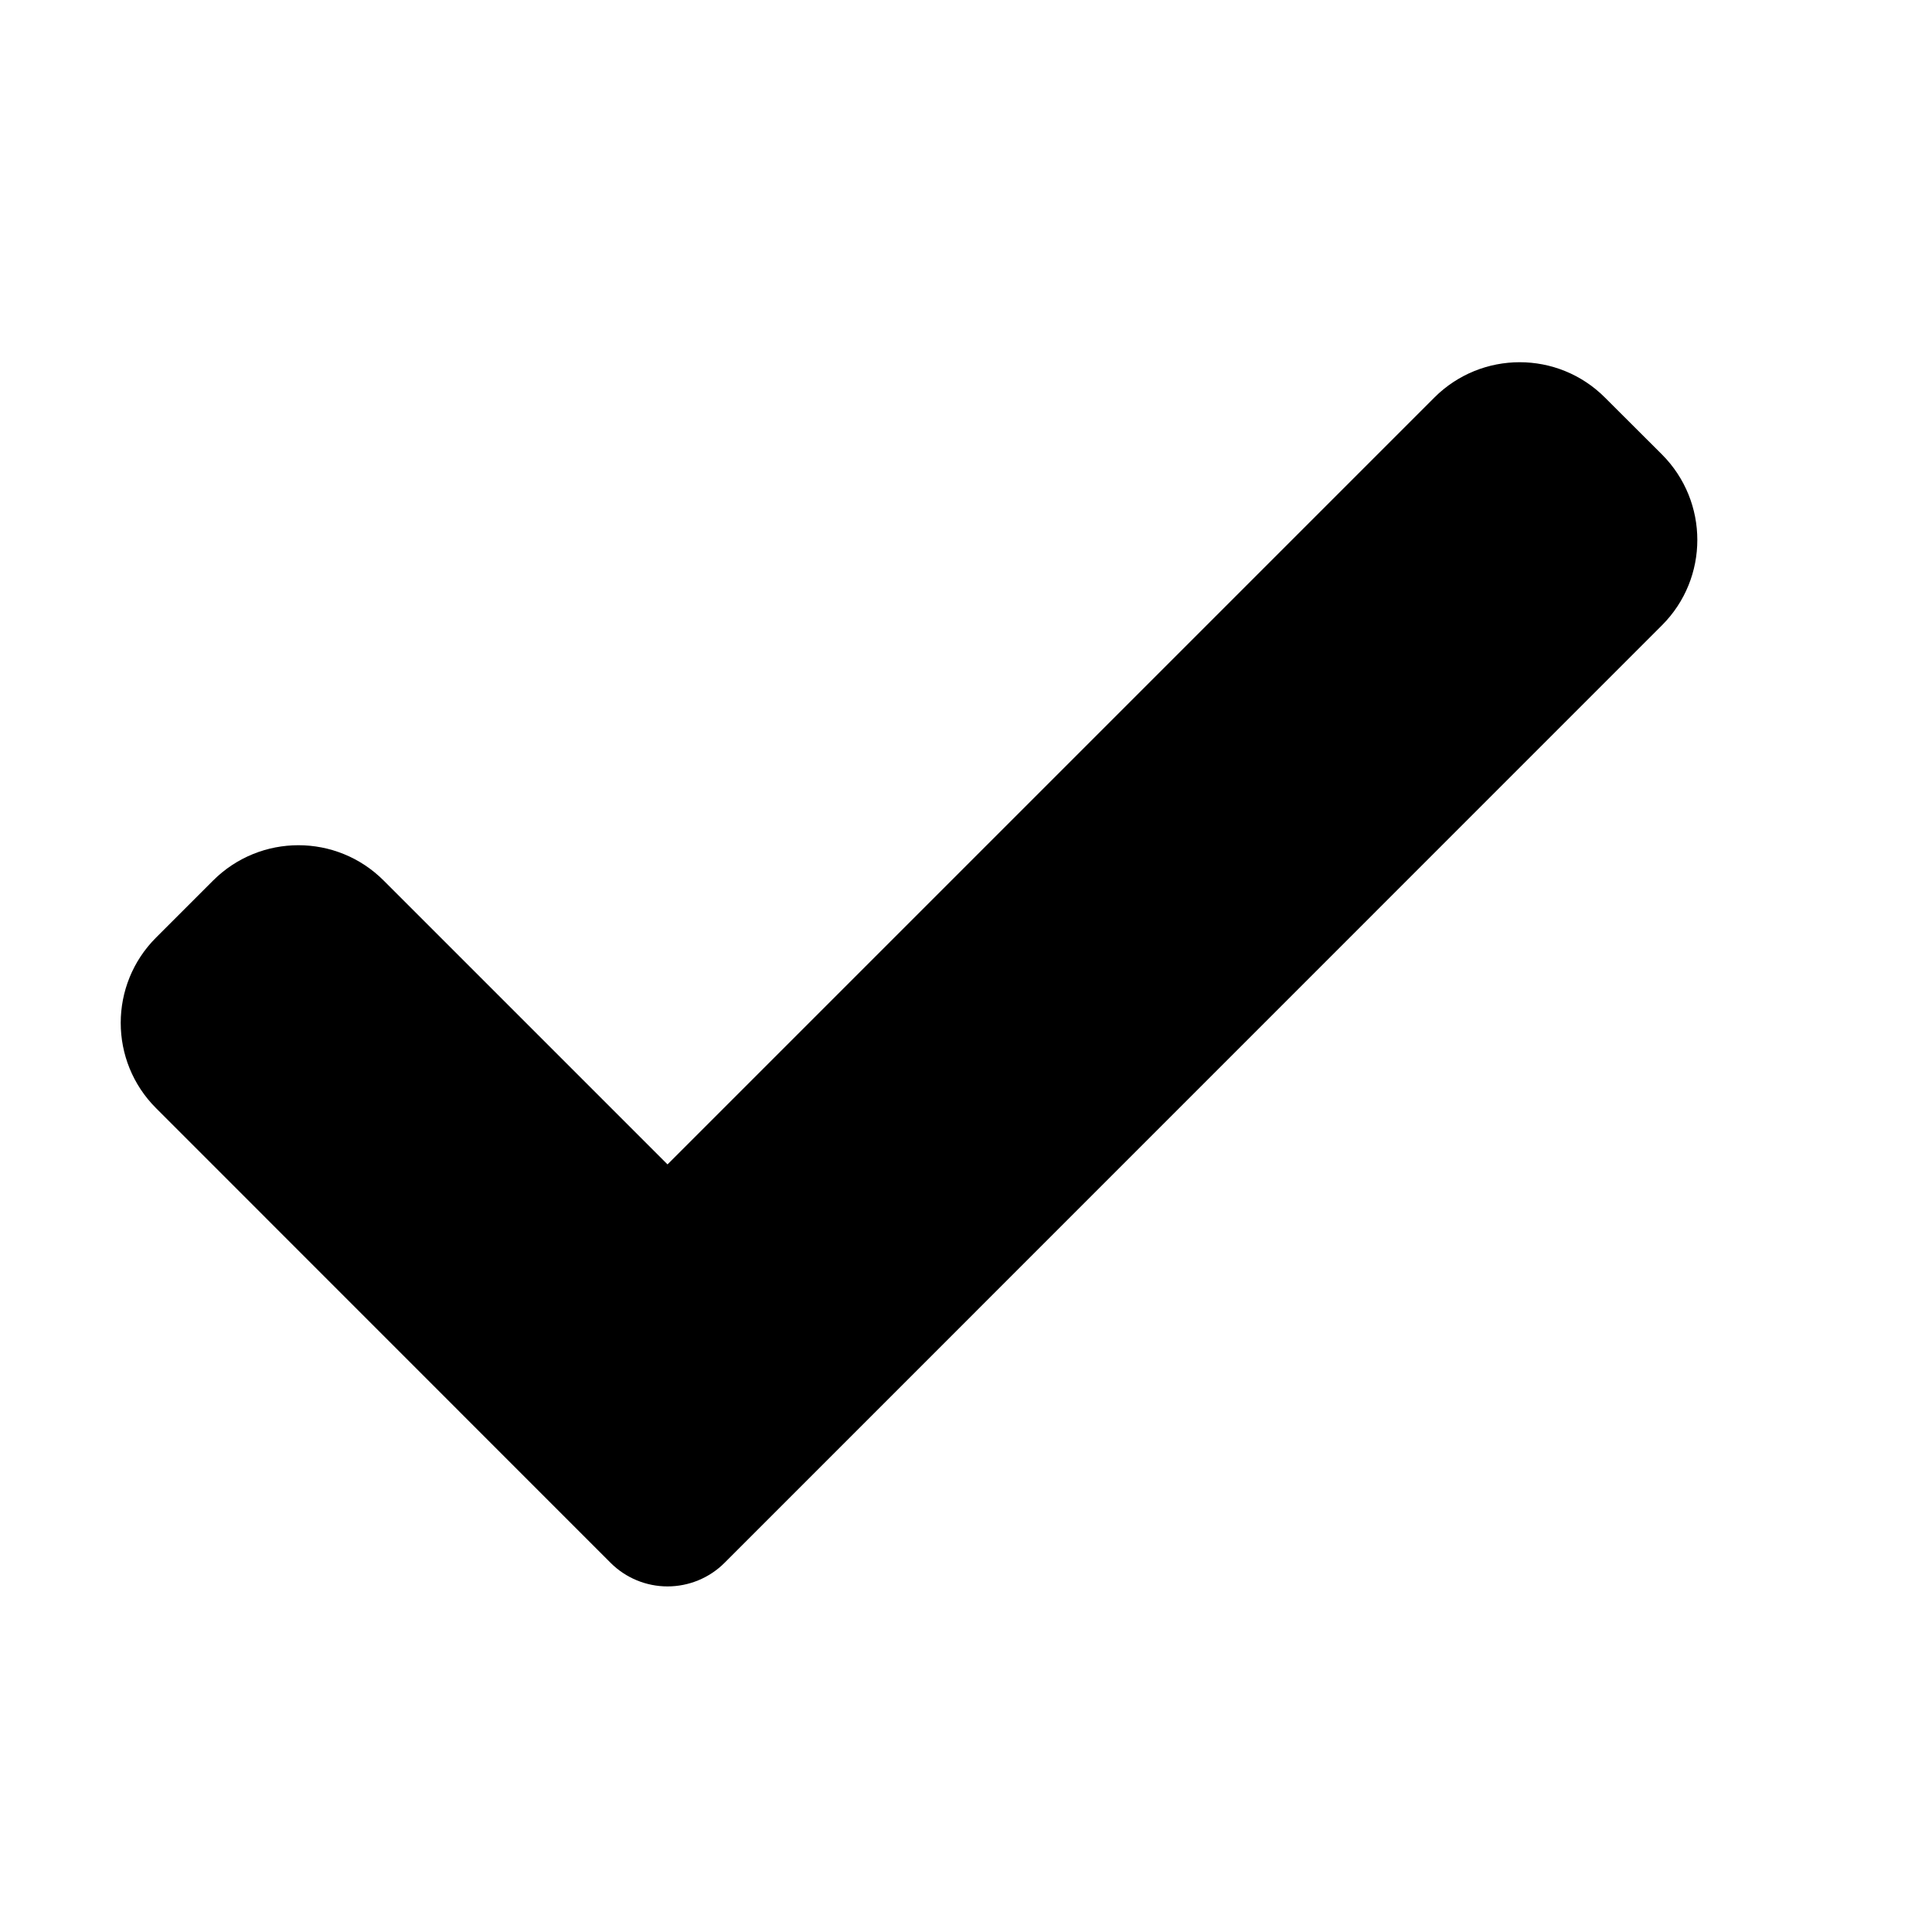 <svg preserveAspectRatio="xMidYMin meet" viewBox="0 0 16 16" fill="none" xmlns="http://www.w3.org/2000/svg">
<path d="M6 12.943C5.875 13.068 5.705 13.138 5.528 13.138C5.352 13.138 5.182 13.068 5.057 12.943L1.293 9.178C0.902 8.788 0.902 8.154 1.293 7.764L1.764 7.293C2.155 6.902 2.788 6.902 3.178 7.293L5.528 9.643L11.878 3.293C12.269 2.902 12.902 2.902 13.292 3.293L13.764 3.764C14.154 4.155 14.154 4.788 13.764 5.178L6 12.943Z" fill="currentColor"/>
</svg>
